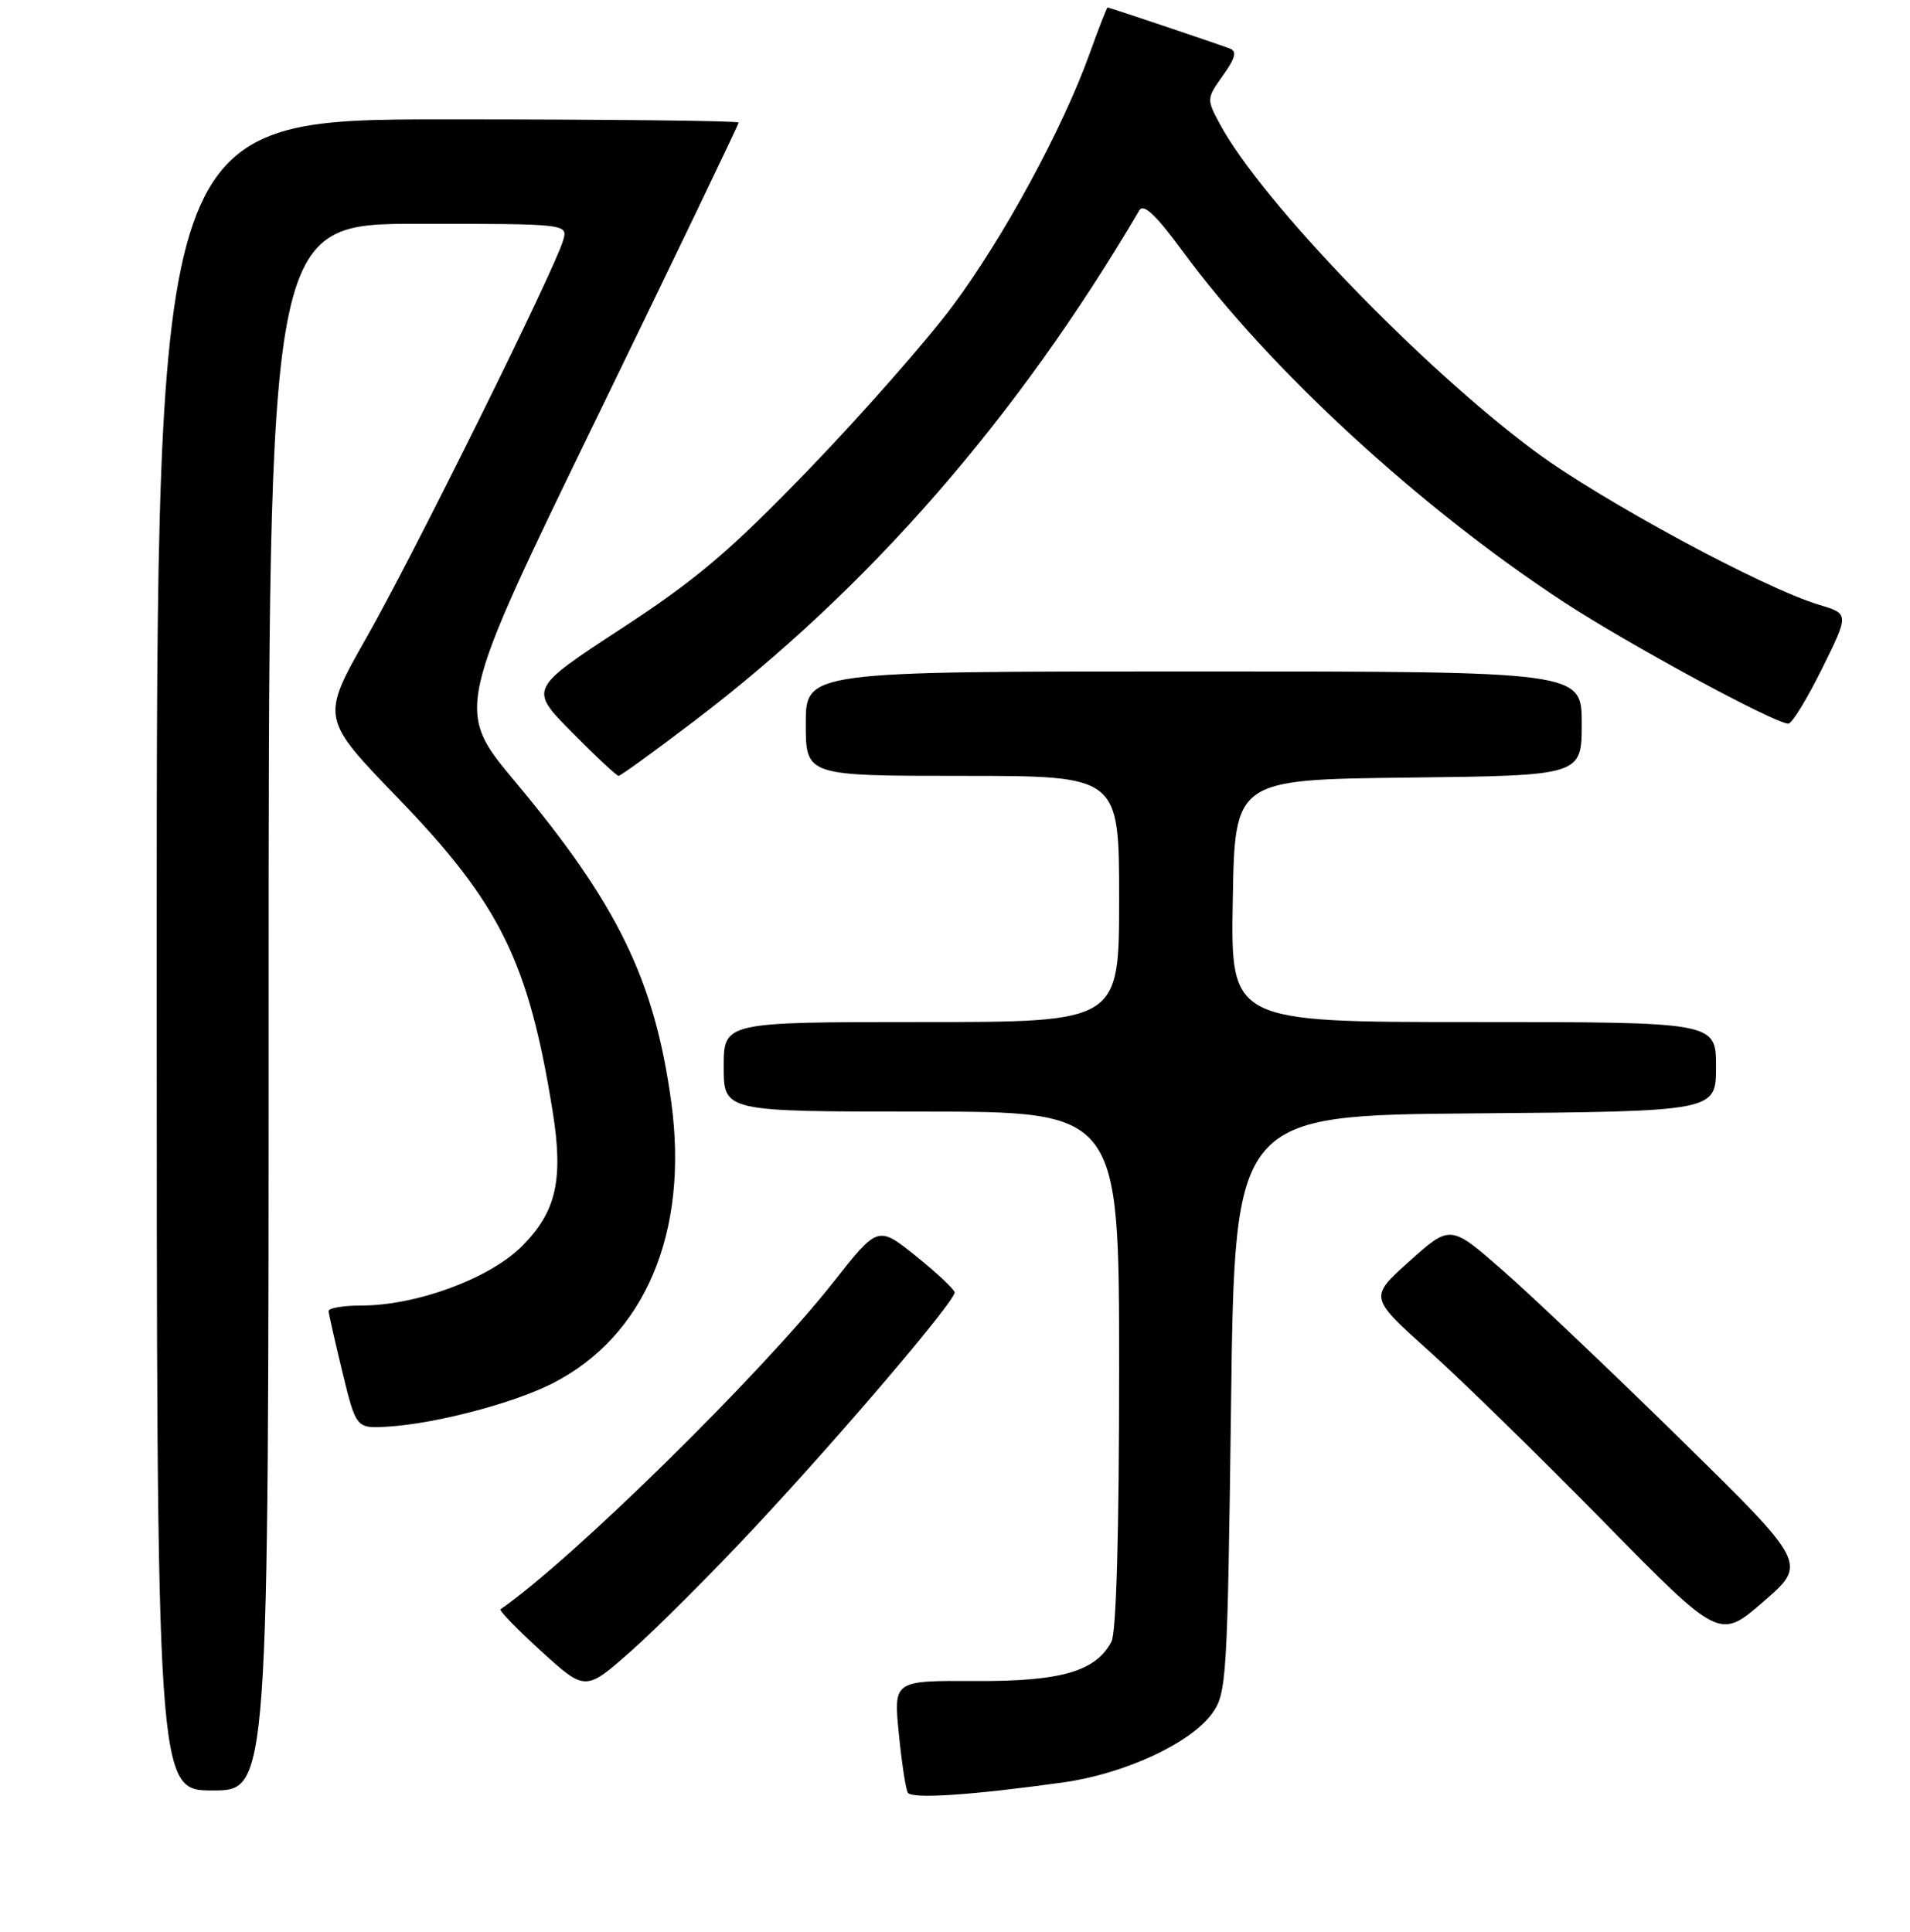 <?xml version="1.0" encoding="UTF-8" standalone="no"?>
<!DOCTYPE svg PUBLIC "-//W3C//DTD SVG 1.1//EN" "http://www.w3.org/Graphics/SVG/1.1/DTD/svg11.dtd" >
<svg xmlns="http://www.w3.org/2000/svg" xmlns:xlink="http://www.w3.org/1999/xlink" version="1.1" viewBox="0 0 256 259">
 <g >
 <path fill="currentColor"
d=" M 142.50 238.92 C 150.70 237.78 159.56 233.68 162.46 229.68 C 164.41 226.98 164.52 225.13 165.00 188.18 C 165.50 149.50 165.50 149.50 197.75 149.24 C 230.00 148.97 230.00 148.97 230.00 142.99 C 230.00 137.00 230.00 137.00 197.48 137.00 C 164.95 137.00 164.95 137.00 165.23 120.75 C 165.50 104.50 165.50 104.50 188.75 104.23 C 212.00 103.96 212.00 103.96 212.00 96.98 C 212.00 90.00 212.00 90.00 160.00 90.00 C 108.00 90.00 108.00 90.00 108.00 97.00 C 108.00 104.00 108.00 104.00 129.00 104.00 C 150.00 104.00 150.00 104.00 150.00 120.50 C 150.00 137.00 150.00 137.00 123.50 137.00 C 97.00 137.00 97.00 137.00 97.00 143.00 C 97.00 149.00 97.00 149.00 123.50 149.00 C 150.00 149.00 150.00 149.00 150.00 183.57 C 150.00 205.36 149.62 218.84 148.97 220.06 C 146.83 224.06 142.20 225.39 130.63 225.33 C 119.77 225.27 119.77 225.27 120.47 232.37 C 120.85 236.27 121.40 239.84 121.68 240.30 C 122.22 241.16 130.16 240.64 142.50 238.92 Z  M 36.00 135.00 C 36.00 30.00 36.00 30.00 56.07 30.00 C 76.13 30.00 76.13 30.00 75.47 32.25 C 74.27 36.32 55.48 74.27 49.17 85.38 C 42.99 96.26 42.99 96.26 53.37 107.01 C 67.00 121.11 70.85 128.92 74.07 148.96 C 75.54 158.14 74.56 162.44 69.95 167.05 C 65.61 171.39 55.82 175.00 48.39 175.00 C 45.98 175.00 44.02 175.34 44.04 175.75 C 44.07 176.16 44.91 179.88 45.91 184.00 C 47.74 191.50 47.74 191.50 52.12 191.22 C 58.48 190.81 68.81 188.09 74.00 185.46 C 86.44 179.15 92.35 165.20 89.97 147.74 C 87.74 131.39 82.77 121.18 69.08 104.82 C 60.98 95.13 60.98 95.13 79.99 56.00 C 90.45 34.47 99.00 16.67 99.00 16.43 C 99.00 16.19 81.45 16.00 60.00 16.00 C 21.00 16.00 21.00 16.00 21.00 128.00 C 21.00 240.00 21.00 240.00 28.50 240.00 C 36.00 240.00 36.00 240.00 36.00 135.00 Z  M 101.22 204.66 C 112.94 192.11 128.03 174.37 127.95 173.24 C 127.92 172.83 125.60 170.65 122.79 168.39 C 117.67 164.28 117.67 164.28 111.68 171.89 C 101.96 184.22 76.67 209.07 67.09 215.71 C 66.86 215.87 69.33 218.41 72.57 221.36 C 78.47 226.72 78.47 226.72 84.63 221.27 C 88.02 218.27 95.49 210.80 101.22 204.66 Z  M 225.37 193.05 C 216.09 183.94 205.33 173.72 201.45 170.32 C 194.40 164.15 194.40 164.15 188.95 169.02 C 183.50 173.89 183.50 173.89 191.50 181.06 C 195.90 185.01 206.47 195.34 214.99 204.02 C 230.47 219.79 230.47 219.79 236.35 214.69 C 242.23 209.60 242.23 209.60 225.37 193.05 Z  M 92.92 96.75 C 116.44 78.88 136.30 56.10 152.72 28.17 C 153.27 27.24 154.98 28.86 158.50 33.66 C 170.07 49.44 190.31 68.07 209.60 80.70 C 218.31 86.40 237.88 97.00 239.70 97.00 C 240.17 97.00 242.20 93.69 244.21 89.64 C 247.85 82.27 247.85 82.27 243.79 81.06 C 236.34 78.82 214.60 67.08 205.74 60.51 C 190.46 49.17 169.05 26.93 163.53 16.68 C 161.70 13.29 161.71 13.22 163.91 10.12 C 165.60 7.76 165.82 6.87 164.82 6.50 C 162.71 5.72 148.67 1.00 148.46 1.00 C 148.35 1.00 147.26 3.81 146.02 7.25 C 142.39 17.33 134.50 31.86 127.69 41.00 C 124.21 45.67 115.55 55.52 108.46 62.87 C 97.85 73.86 93.37 77.67 83.23 84.29 C 70.91 92.35 70.91 92.35 76.67 98.17 C 79.84 101.38 82.65 104.00 82.91 104.00 C 83.17 104.00 87.67 100.74 92.92 96.75 Z "/>
</g>
</svg>
